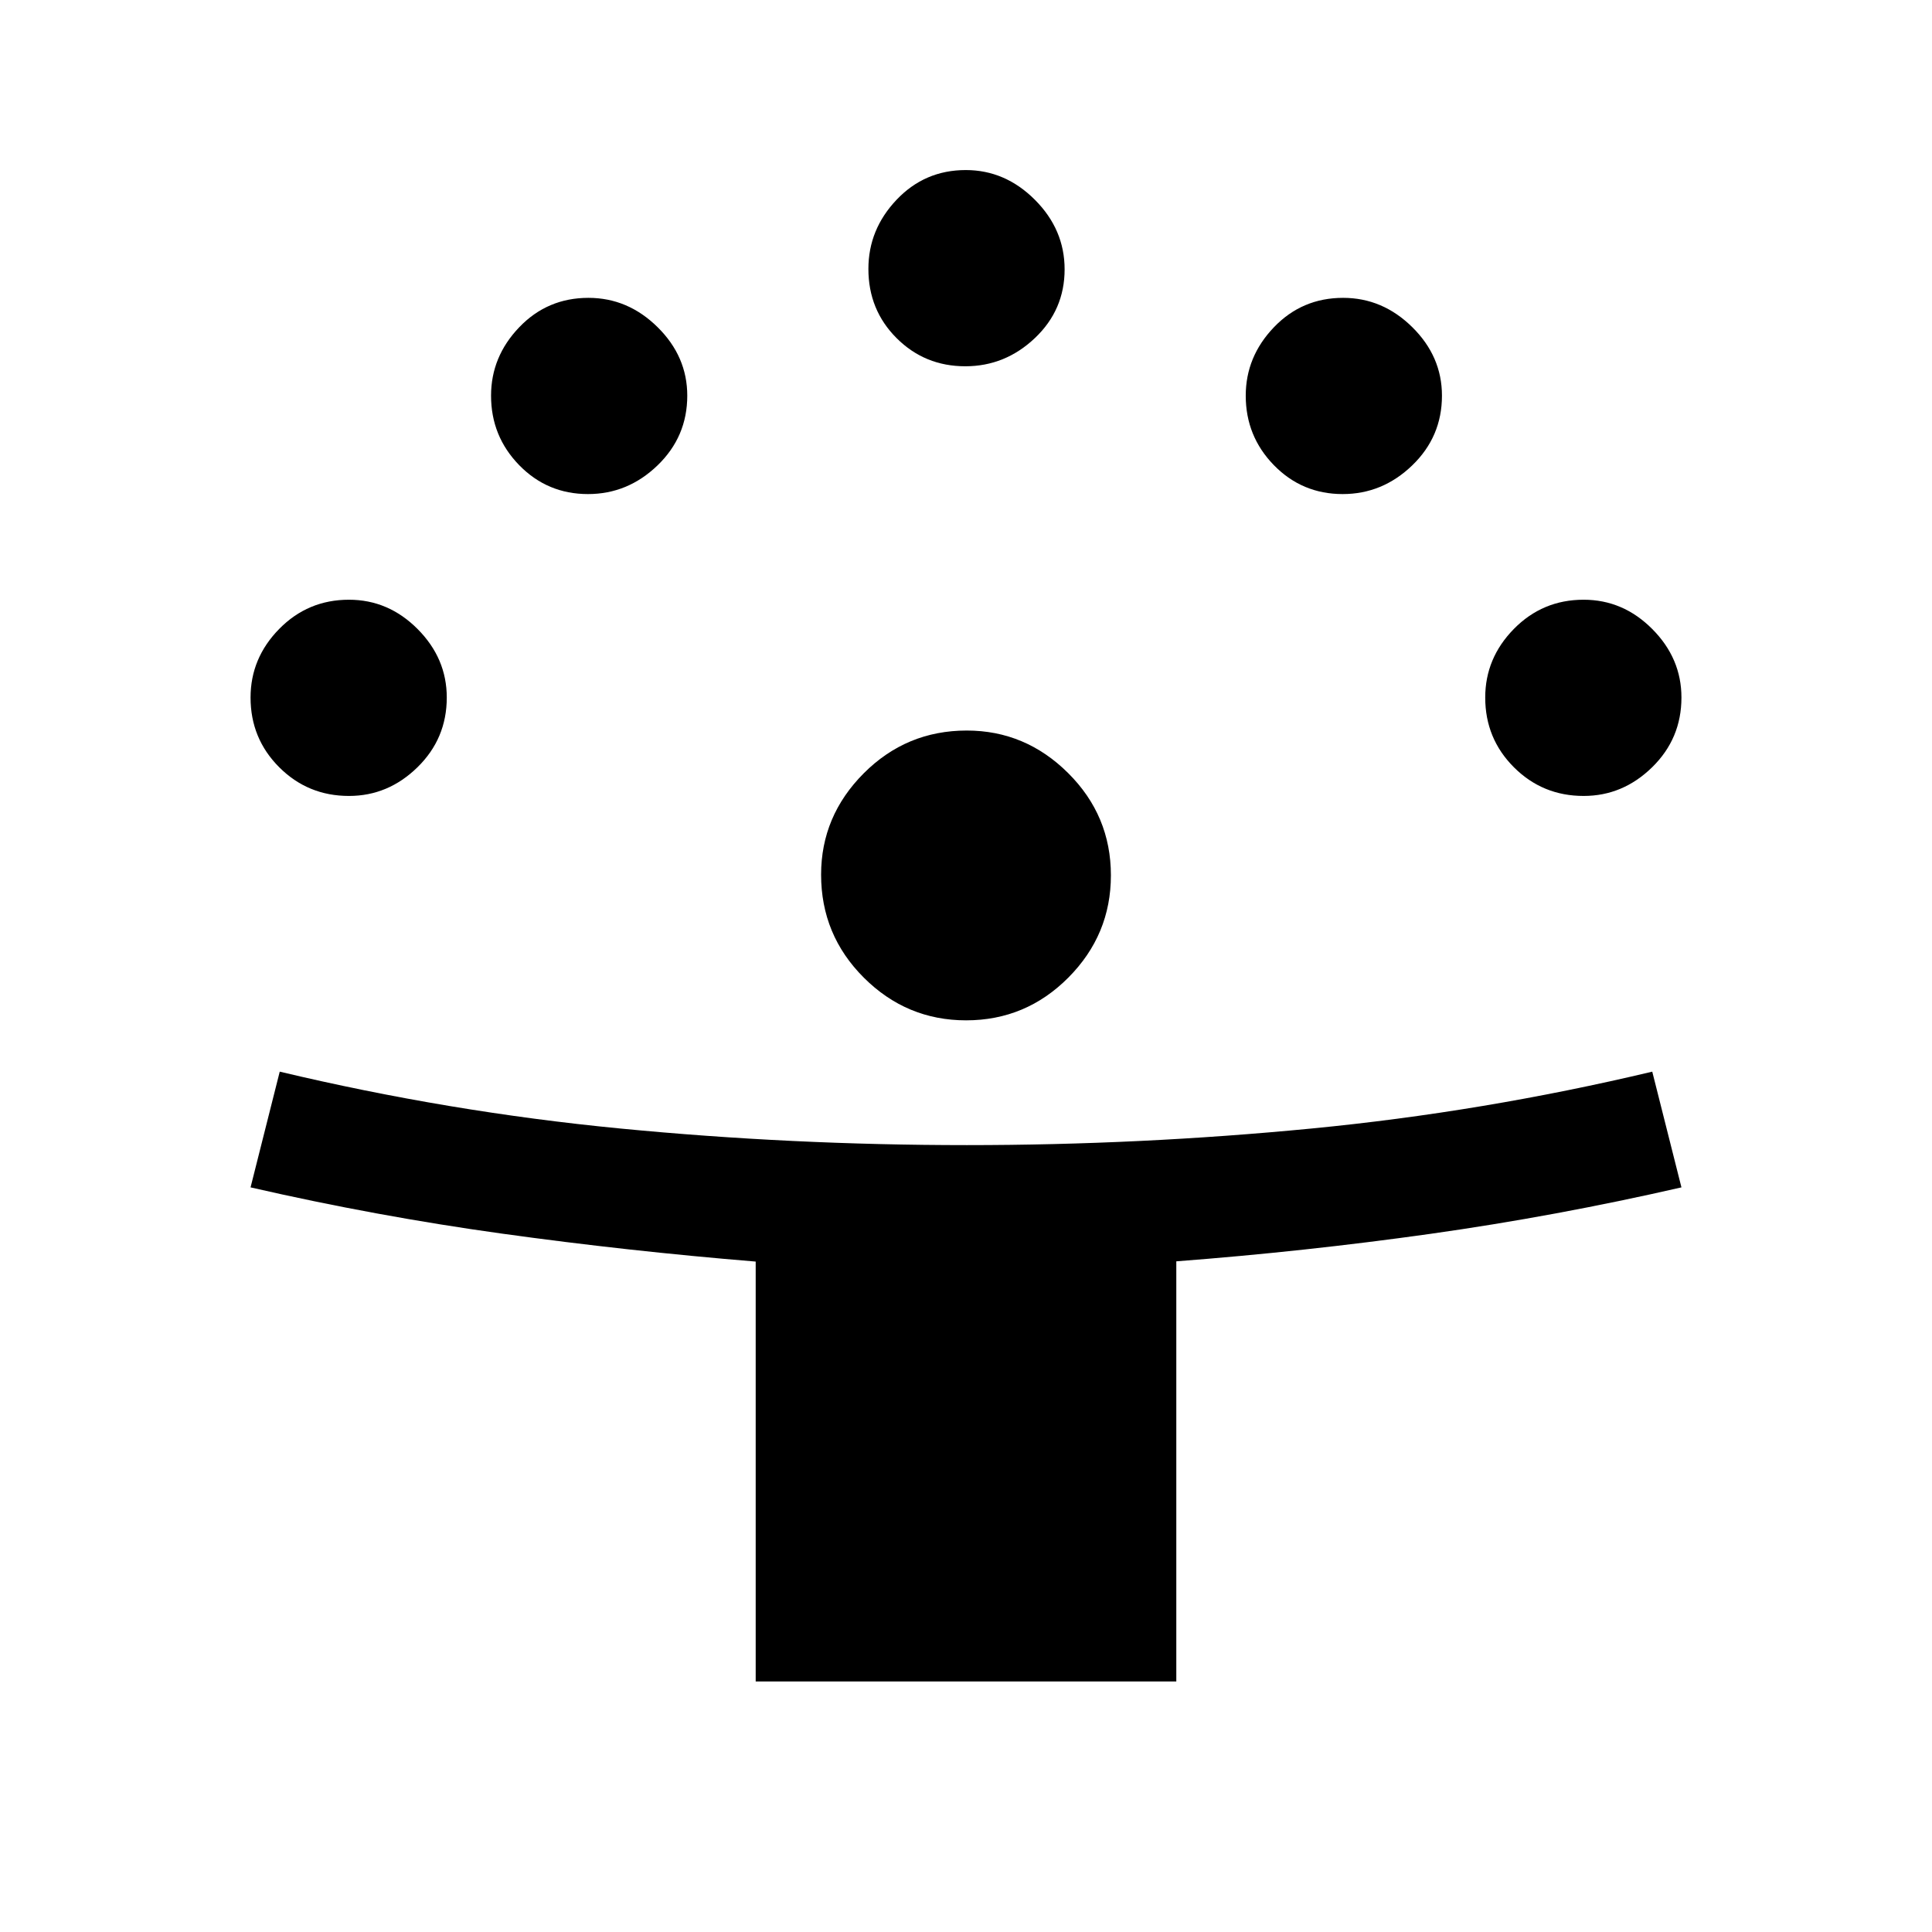 <svg xmlns="http://www.w3.org/2000/svg" height="48" viewBox="0 -960 960 960" width="48"><path d="M375.5-124.5v-208.63q-63.52-5.21-126.01-13.88-62.5-8.67-124.99-22.99l14.5-57.5q84.05 20 169.18 28.25Q393.32-391 480.45-391q86.14 0 171.28-8.25T821-427.5l14.5 57.5q-62.5 14.32-124.81 23.1-62.31 8.77-126.19 13.65v208.75h-209ZM480.05-453q-29.55 0-50.8-21.19-21.25-21.2-21.25-51.2 0-29.11 21.19-50.36 21.2-21.25 51.2-21.25 29.11 0 50.36 21.13Q552-554.73 552-525.05q0 29.55-21.13 50.8Q509.73-453 480.05-453ZM173.4-564.5q-20.4 0-34.65-14.25t-14.25-34.64q0-19.61 14.25-34.11t34.64-14.5q19.61 0 34.11 14.56T222-613.4q0 20.4-14.56 34.65T173.4-564.5Zm613.5 0q-20.4 0-34.65-14.25T738-613.39q0-19.61 14.25-34.11t34.64-14.5q19.61 0 34.11 14.56t14.5 34.04q0 20.4-14.56 34.65T786.9-564.5Zm-494.74-150q-20.16 0-34.16-14.35-14-14.36-14-34.53 0-19.39 14-34.01Q272-812 292.39-812q19.61 0 34.36 14.56t14.75 34.04q0 20.4-14.78 34.65t-34.56 14.25Zm375 0q-20.16 0-34.16-14.35-14-14.36-14-34.53 0-19.39 14-34.01Q647-812 667.39-812q19.61 0 34.36 14.56t14.75 34.04q0 20.4-14.78 34.65t-34.56 14.25ZM479.66-778q-20.16 0-34.16-14-14-14-14-34.38 0-19.6 14-34.36 14-14.76 34.38-14.76 19.6 0 34.36 14.78Q529-845.94 529-826.16 529-806 514.22-792q-14.78 14-34.56 14Z"/></svg>